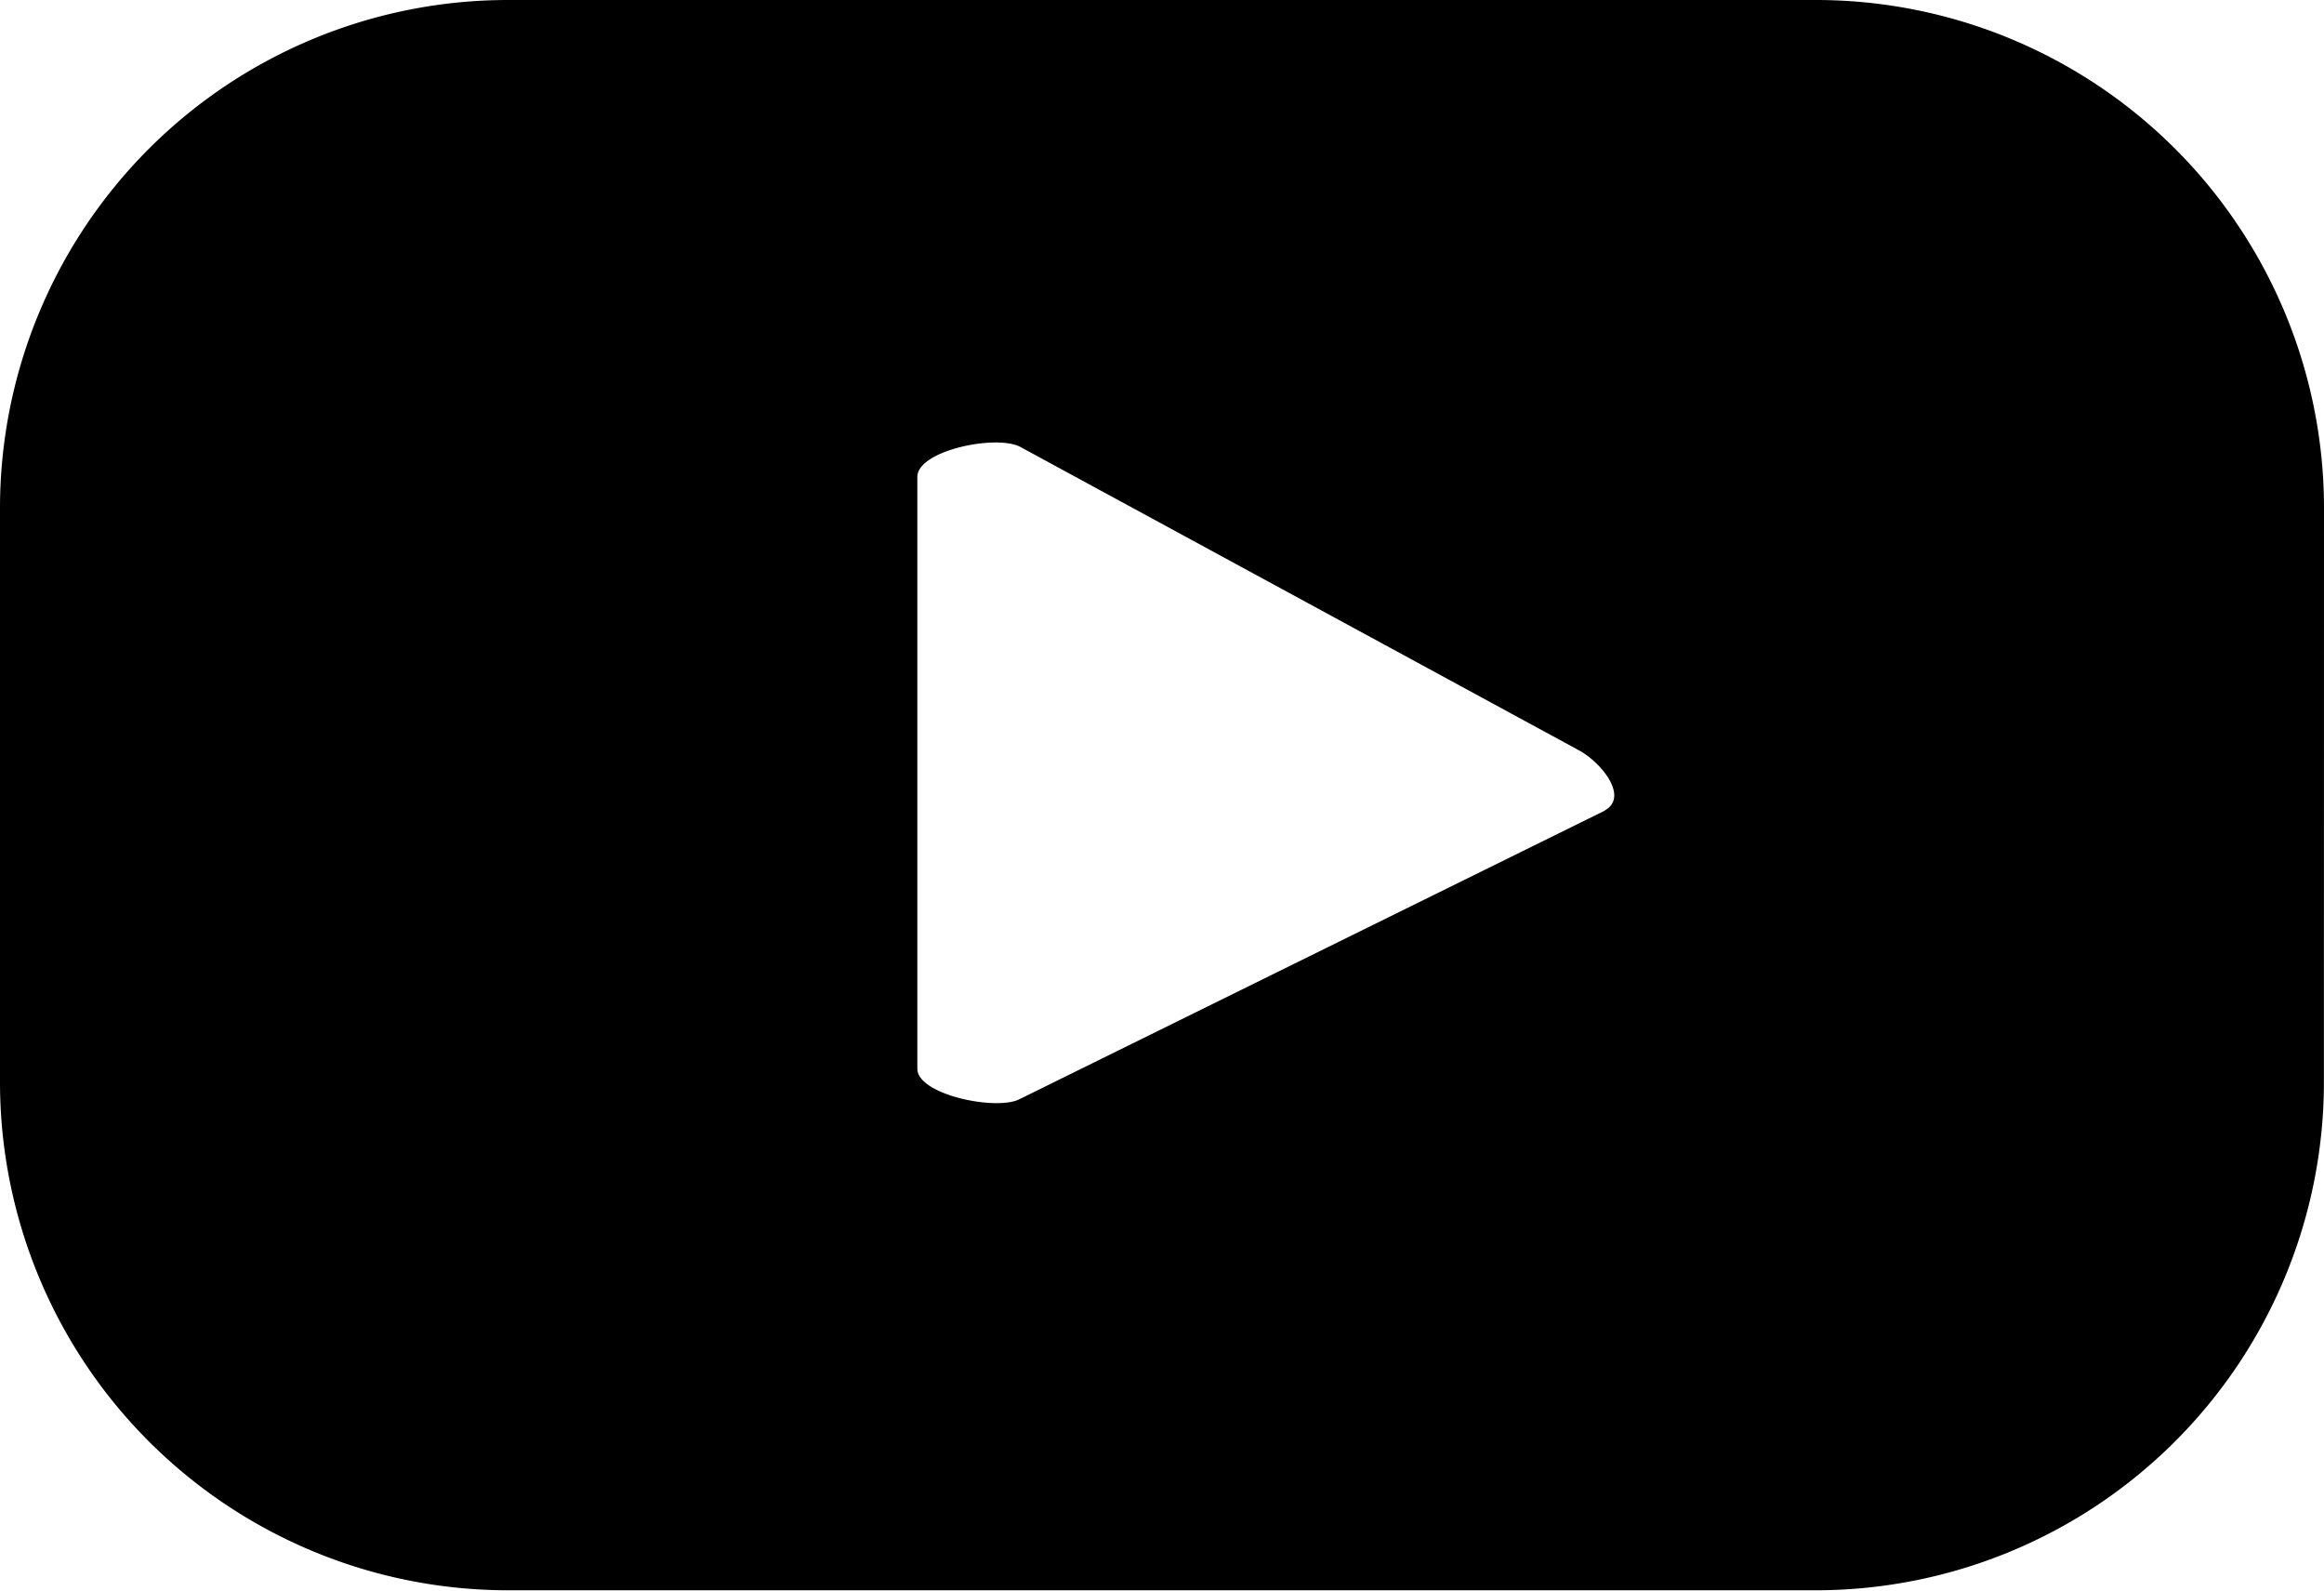 <svg id="Group_13567" data-name="Group 13567" xmlns="http://www.w3.org/2000/svg" width="26.137" height="17.883" viewBox="0 0 26.137 17.883">
  <path id="Path_2996" data-name="Path 2996" d="M200.094,297.349a5.714,5.714,0,0,0-5.714-5.714H179.671a5.714,5.714,0,0,0-5.714,5.714V303.8a5.715,5.715,0,0,0,5.714,5.715h14.708a5.715,5.715,0,0,0,5.714-5.715Zm-8.088,3.4-6.578,3.242c-.257.139-1.154-.047-1.154-.339v-6.655c0-.3.9-.482,1.162-.335l6.284,3.412C191.984,300.222,192.272,300.6,192.006,300.746Z" transform="translate(-173.957 -291.635)"/>
</svg>

